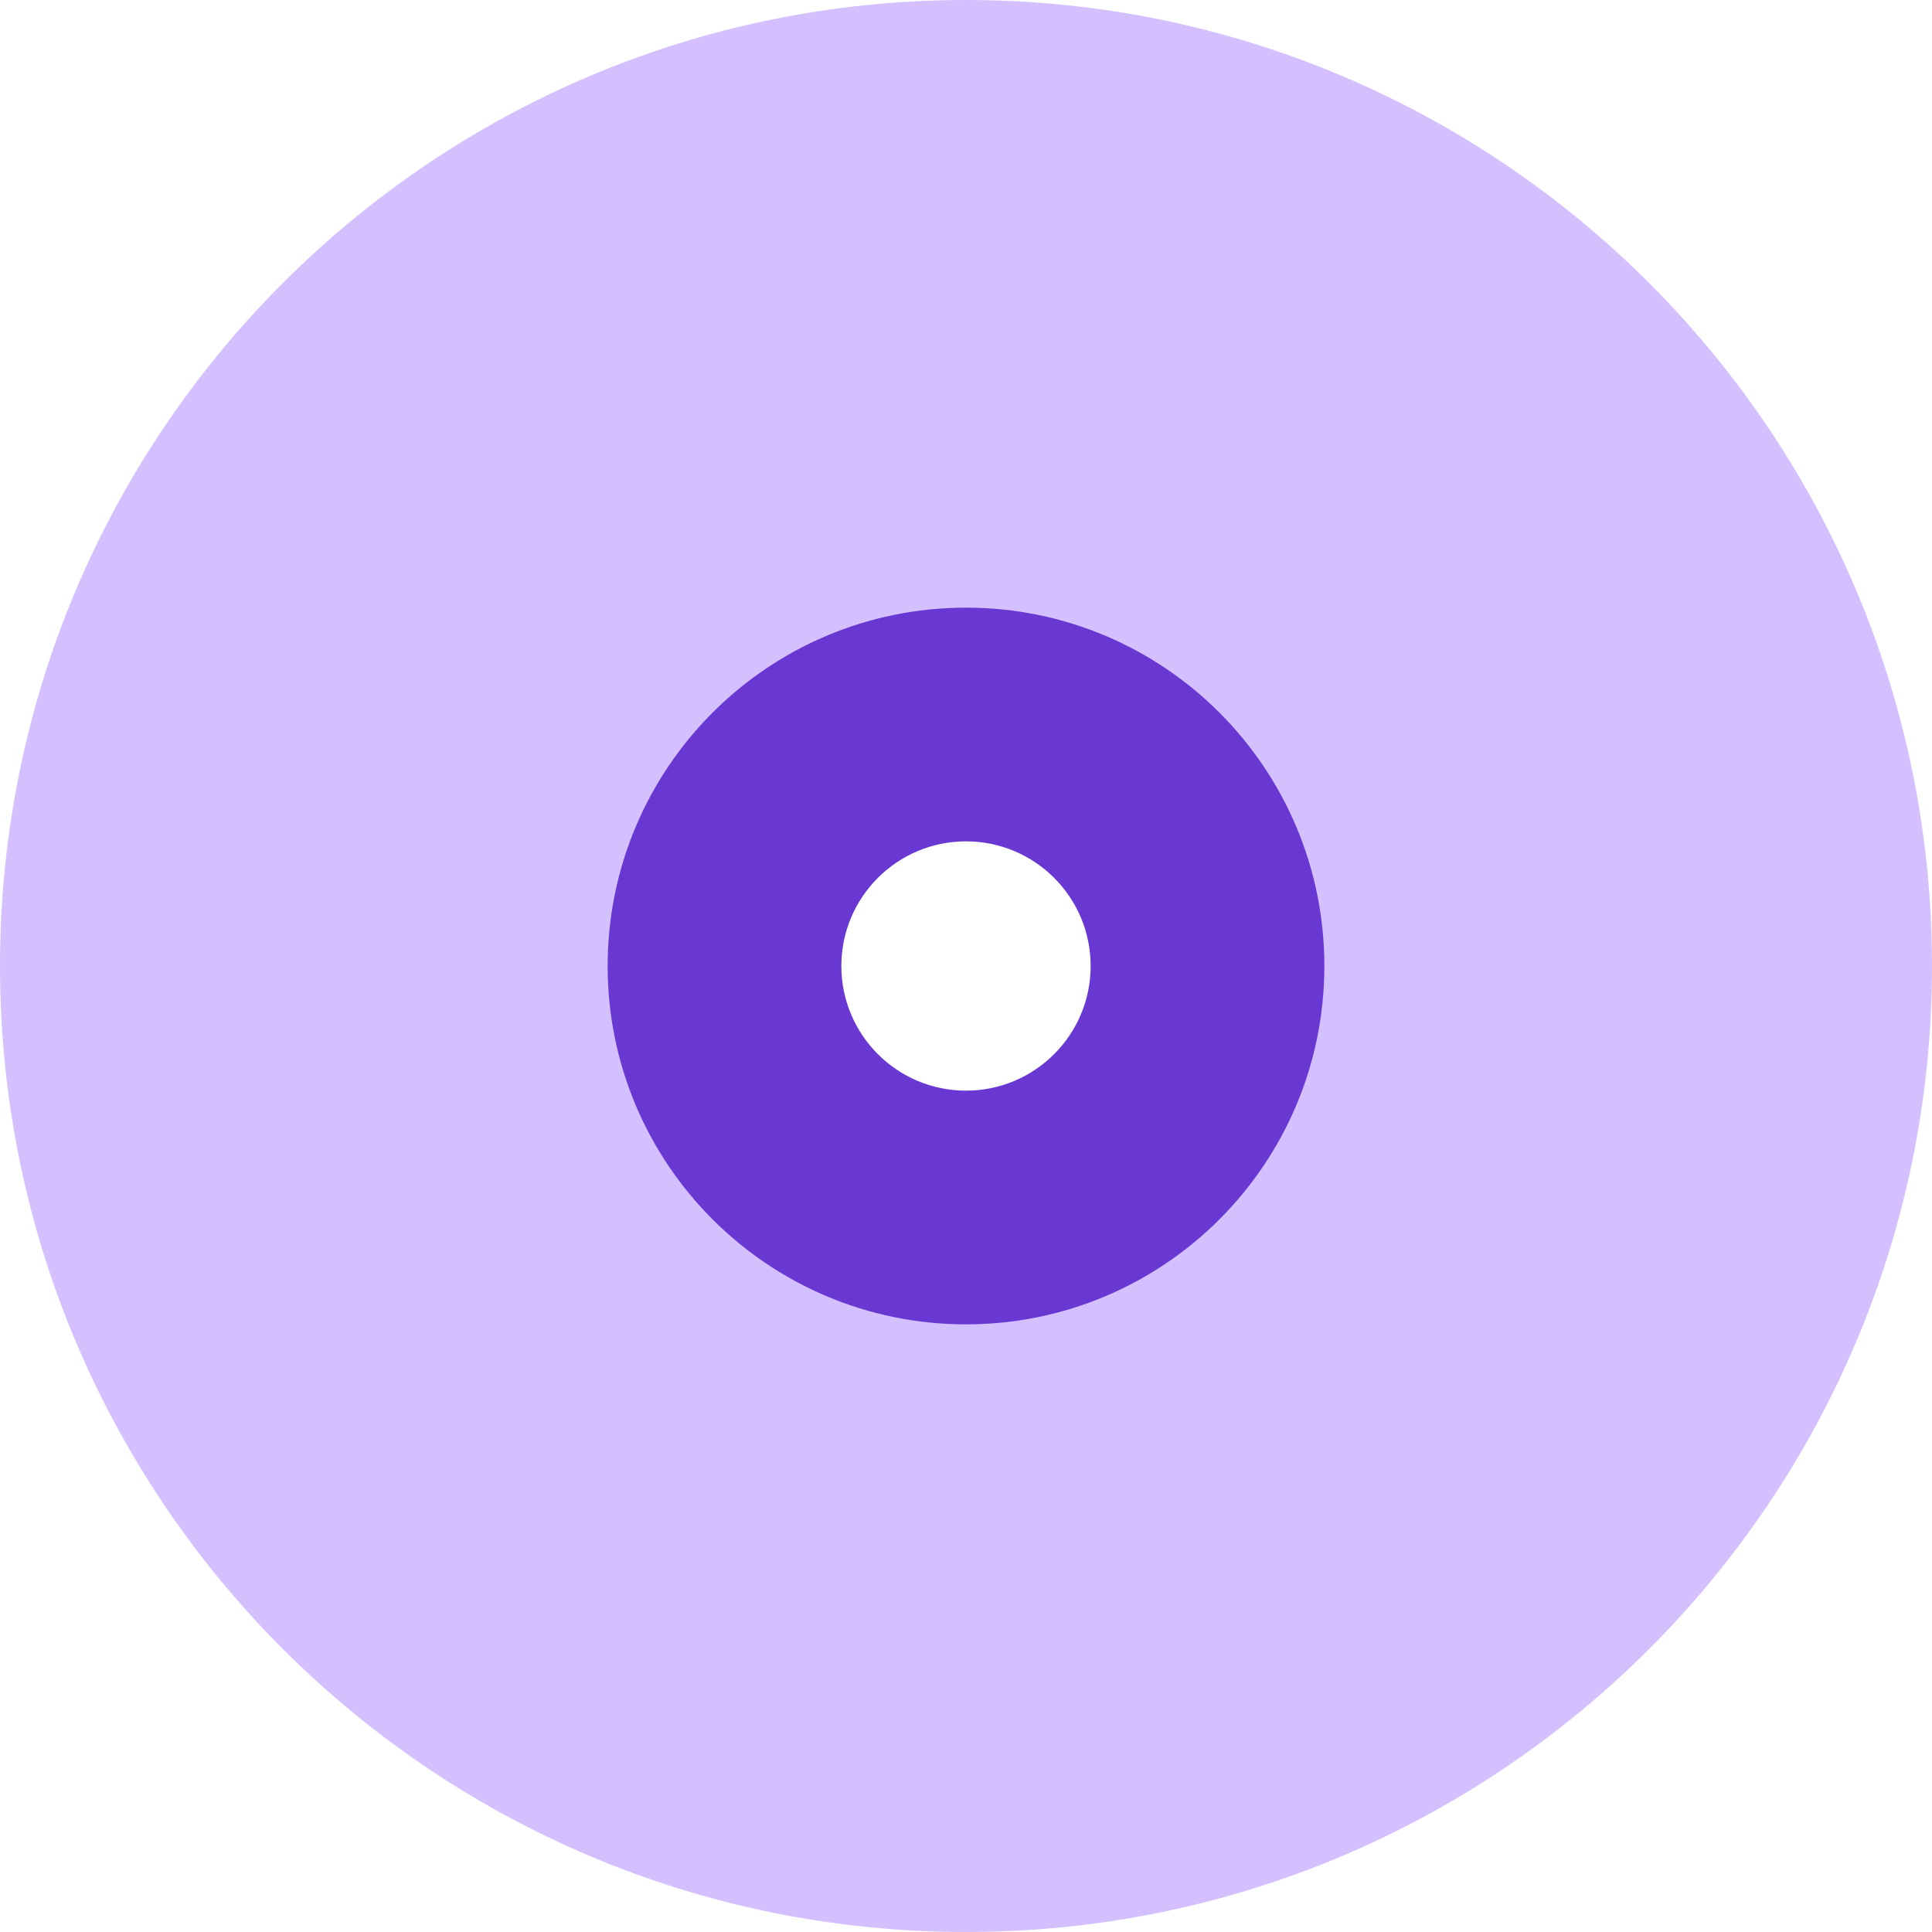 <svg width="124" height="124" viewBox="0 0 124 124" fill="none" xmlns="http://www.w3.org/2000/svg">
<g opacity="0.595" filter="url(#filter0_b_64_208)">
<path fill-rule="evenodd" clip-rule="evenodd" d="M62 124C96.242 124 124 96.242 124 62C124 27.758 96.242 0 62 0C27.758 0 0 27.758 0 62C0 96.242 27.758 124 62 124Z" fill="#B795FF"/>
</g>
<g filter="url(#filter1_b_64_208)">
<path fill-rule="evenodd" clip-rule="evenodd" d="M62 85C74.703 85 85 74.703 85 62C85 49.297 74.703 39 62 39C49.297 39 39 49.297 39 62C39 74.703 49.297 85 62 85Z" fill="#6938D3"/>
</g>
<path fill-rule="evenodd" clip-rule="evenodd" d="M62 70C66.418 70 70 66.418 70 62C70 57.582 66.418 54 62 54C57.582 54 54 57.582 54 62C54 66.418 57.582 70 62 70Z" fill="white"/>
<defs>
<filter id="filter0_b_64_208" x="-27.183" y="-27.183" width="178.366" height="178.366" filterUnits="userSpaceOnUse" color-interpolation-filters="sRGB">
<feFlood flood-opacity="0" result="BackgroundImageFix"/>
<feGaussianBlur in="BackgroundImageFix" stdDeviation="13.591"/>
<feComposite in2="SourceAlpha" operator="in" result="effect1_backgroundBlur_64_208"/>
<feBlend mode="normal" in="SourceGraphic" in2="effect1_backgroundBlur_64_208" result="shape"/>
</filter>
<filter id="filter1_b_64_208" x="11.817" y="11.817" width="100.366" height="100.366" filterUnits="userSpaceOnUse" color-interpolation-filters="sRGB">
<feFlood flood-opacity="0" result="BackgroundImageFix"/>
<feGaussianBlur in="BackgroundImageFix" stdDeviation="13.591"/>
<feComposite in2="SourceAlpha" operator="in" result="effect1_backgroundBlur_64_208"/>
<feBlend mode="normal" in="SourceGraphic" in2="effect1_backgroundBlur_64_208" result="shape"/>
</filter>
</defs>
</svg>

